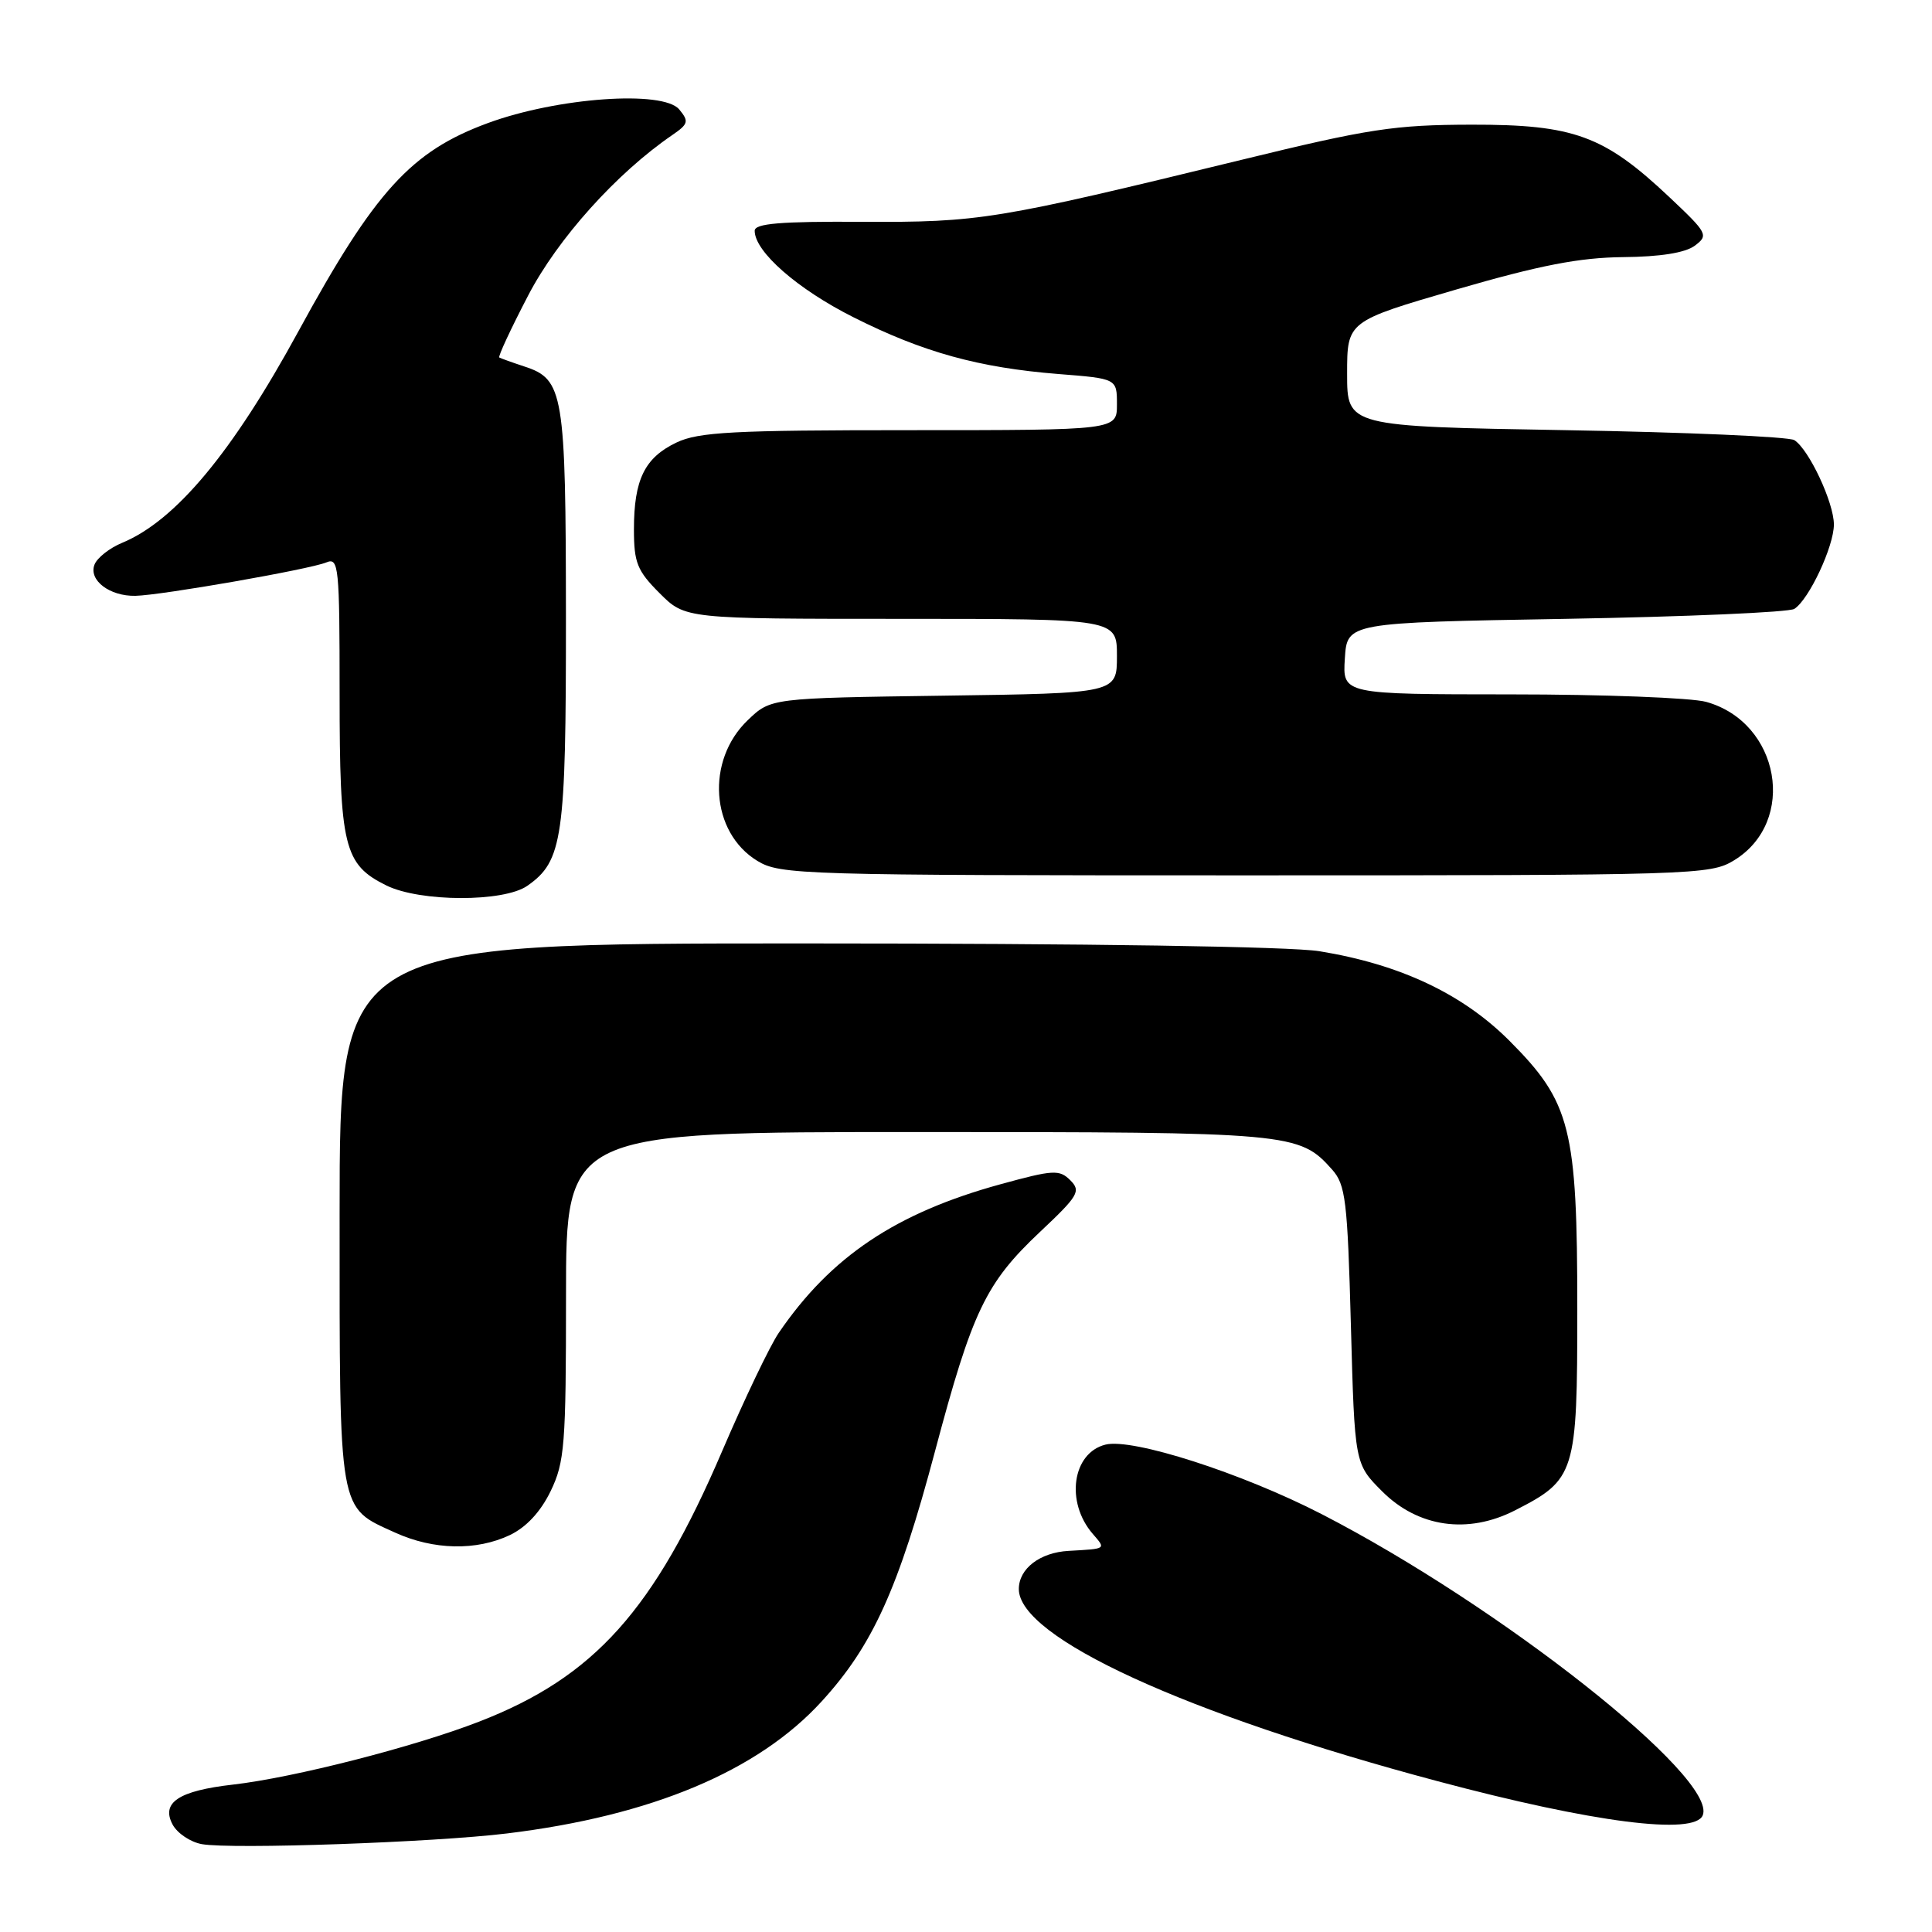 <?xml version="1.0" encoding="UTF-8" standalone="no"?>
<!DOCTYPE svg PUBLIC "-//W3C//DTD SVG 1.1//EN" "http://www.w3.org/Graphics/SVG/1.1/DTD/svg11.dtd" >
<svg xmlns="http://www.w3.org/2000/svg" xmlns:xlink="http://www.w3.org/1999/xlink" version="1.1" viewBox="0 0 256 256">
 <g >
 <path fill="currentColor"
d=" M 67.19 242.94 C 86.32 240.61 100.43 234.69 108.87 225.45 C 115.64 218.05 119.05 210.52 123.91 192.24 C 128.84 173.72 130.61 170.01 137.81 163.23 C 142.90 158.44 143.26 157.83 141.82 156.39 C 140.38 154.95 139.56 155.00 132.57 156.92 C 118.72 160.72 110.09 166.50 103.19 176.61 C 102.02 178.32 98.66 185.35 95.71 192.23 C 86.66 213.38 78.75 222.21 63.50 228.12 C 54.91 231.46 38.93 235.55 30.86 236.47 C 23.67 237.29 21.32 238.85 22.87 241.76 C 23.49 242.92 25.24 244.09 26.75 244.36 C 30.74 245.06 57.47 244.13 67.19 242.94 Z  M 225.63 240.52 C 227.55 235.52 198.80 212.82 175.11 200.62 C 164.56 195.19 150.04 190.52 146.48 191.42 C 142.08 192.52 141.15 199.04 144.80 203.25 C 146.56 205.29 146.66 205.21 141.59 205.50 C 137.79 205.71 135.00 207.86 135.00 210.56 C 135.00 216.98 157.10 227.12 190.50 236.02 C 211.07 241.51 224.59 243.24 225.63 240.52 Z  M 67.55 203.41 C 69.73 202.37 71.63 200.33 72.96 197.59 C 74.82 193.74 75.00 191.48 75.00 171.68 C 75.00 150.00 75.00 150.00 121.53 150.00 C 171.19 150.00 172.15 150.09 176.50 154.96 C 178.30 156.98 178.55 159.03 179.00 175.59 C 179.50 193.97 179.50 193.97 183.15 197.62 C 187.91 202.38 194.50 203.32 200.73 200.14 C 208.76 196.04 209.00 195.28 209.00 173.48 C 209.00 149.50 208.13 146.06 200.04 137.94 C 193.81 131.69 185.52 127.78 174.82 126.04 C 170.99 125.42 144.15 125.01 106.75 125.01 C 45.00 125.00 45.00 125.00 45.00 160.78 C 45.00 200.94 44.77 199.63 52.38 203.09 C 57.45 205.39 63.12 205.51 67.55 203.41 Z  M 69.88 117.37 C 74.57 114.09 75.00 111.06 74.99 81.78 C 74.97 52.00 74.68 50.26 69.48 48.56 C 67.84 48.02 66.35 47.48 66.16 47.37 C 65.97 47.25 67.69 43.56 69.97 39.18 C 73.89 31.63 81.69 22.95 89.10 17.88 C 91.21 16.43 91.31 16.08 90.00 14.50 C 87.86 11.92 73.84 12.92 64.64 16.31 C 54.47 20.05 49.68 25.31 39.53 43.92 C 30.79 59.96 23.26 68.99 16.20 71.92 C 14.52 72.61 12.86 73.92 12.52 74.82 C 11.72 76.88 14.53 79.02 17.94 78.95 C 21.38 78.88 41.05 75.44 43.25 74.52 C 44.88 73.84 45.00 75.04 45.00 91.94 C 45.00 112.22 45.57 114.55 51.20 117.33 C 55.67 119.53 66.76 119.56 69.88 117.37 Z  M 229.77 114.00 C 238.18 108.87 235.86 95.72 226.07 93.00 C 224.11 92.46 212.46 92.01 200.20 92.01 C 177.89 92.00 177.89 92.00 178.20 87.25 C 178.50 82.50 178.50 82.50 207.50 82.00 C 223.45 81.72 237.07 81.13 237.76 80.68 C 239.71 79.43 243.00 72.39 243.00 69.50 C 243.00 66.61 239.71 59.57 237.76 58.32 C 237.07 57.87 223.45 57.27 207.50 57.00 C 178.50 56.50 178.50 56.50 178.50 49.53 C 178.50 42.57 178.50 42.57 193.00 38.35 C 204.06 35.14 209.29 34.13 215.06 34.07 C 219.97 34.03 223.30 33.50 224.56 32.56 C 226.42 31.18 226.27 30.90 221.21 26.13 C 212.55 17.96 208.56 16.50 195.00 16.52 C 184.77 16.54 181.41 17.05 164.50 21.18 C 131.89 29.13 129.82 29.47 114.25 29.39 C 103.38 29.33 100.00 29.61 100.00 30.58 C 100.00 33.35 105.67 38.31 113.07 42.03 C 122.30 46.68 129.70 48.72 140.25 49.56 C 148.00 50.17 148.00 50.17 148.00 53.59 C 148.00 57.00 148.00 57.00 120.53 57.00 C 97.15 57.00 92.56 57.24 89.63 58.64 C 85.42 60.65 84.00 63.55 84.00 70.15 C 84.00 74.56 84.43 75.63 87.40 78.60 C 90.80 82.00 90.80 82.00 119.40 82.00 C 148.00 82.00 148.00 82.00 148.00 86.93 C 148.00 91.86 148.00 91.86 125.06 92.18 C 102.13 92.50 102.13 92.50 99.08 95.43 C 93.50 100.77 94.15 110.29 100.35 114.07 C 103.37 115.91 106.13 115.99 165.00 115.99 C 224.71 115.99 226.60 115.93 229.77 114.00 Z "/>
</g>
</svg>
